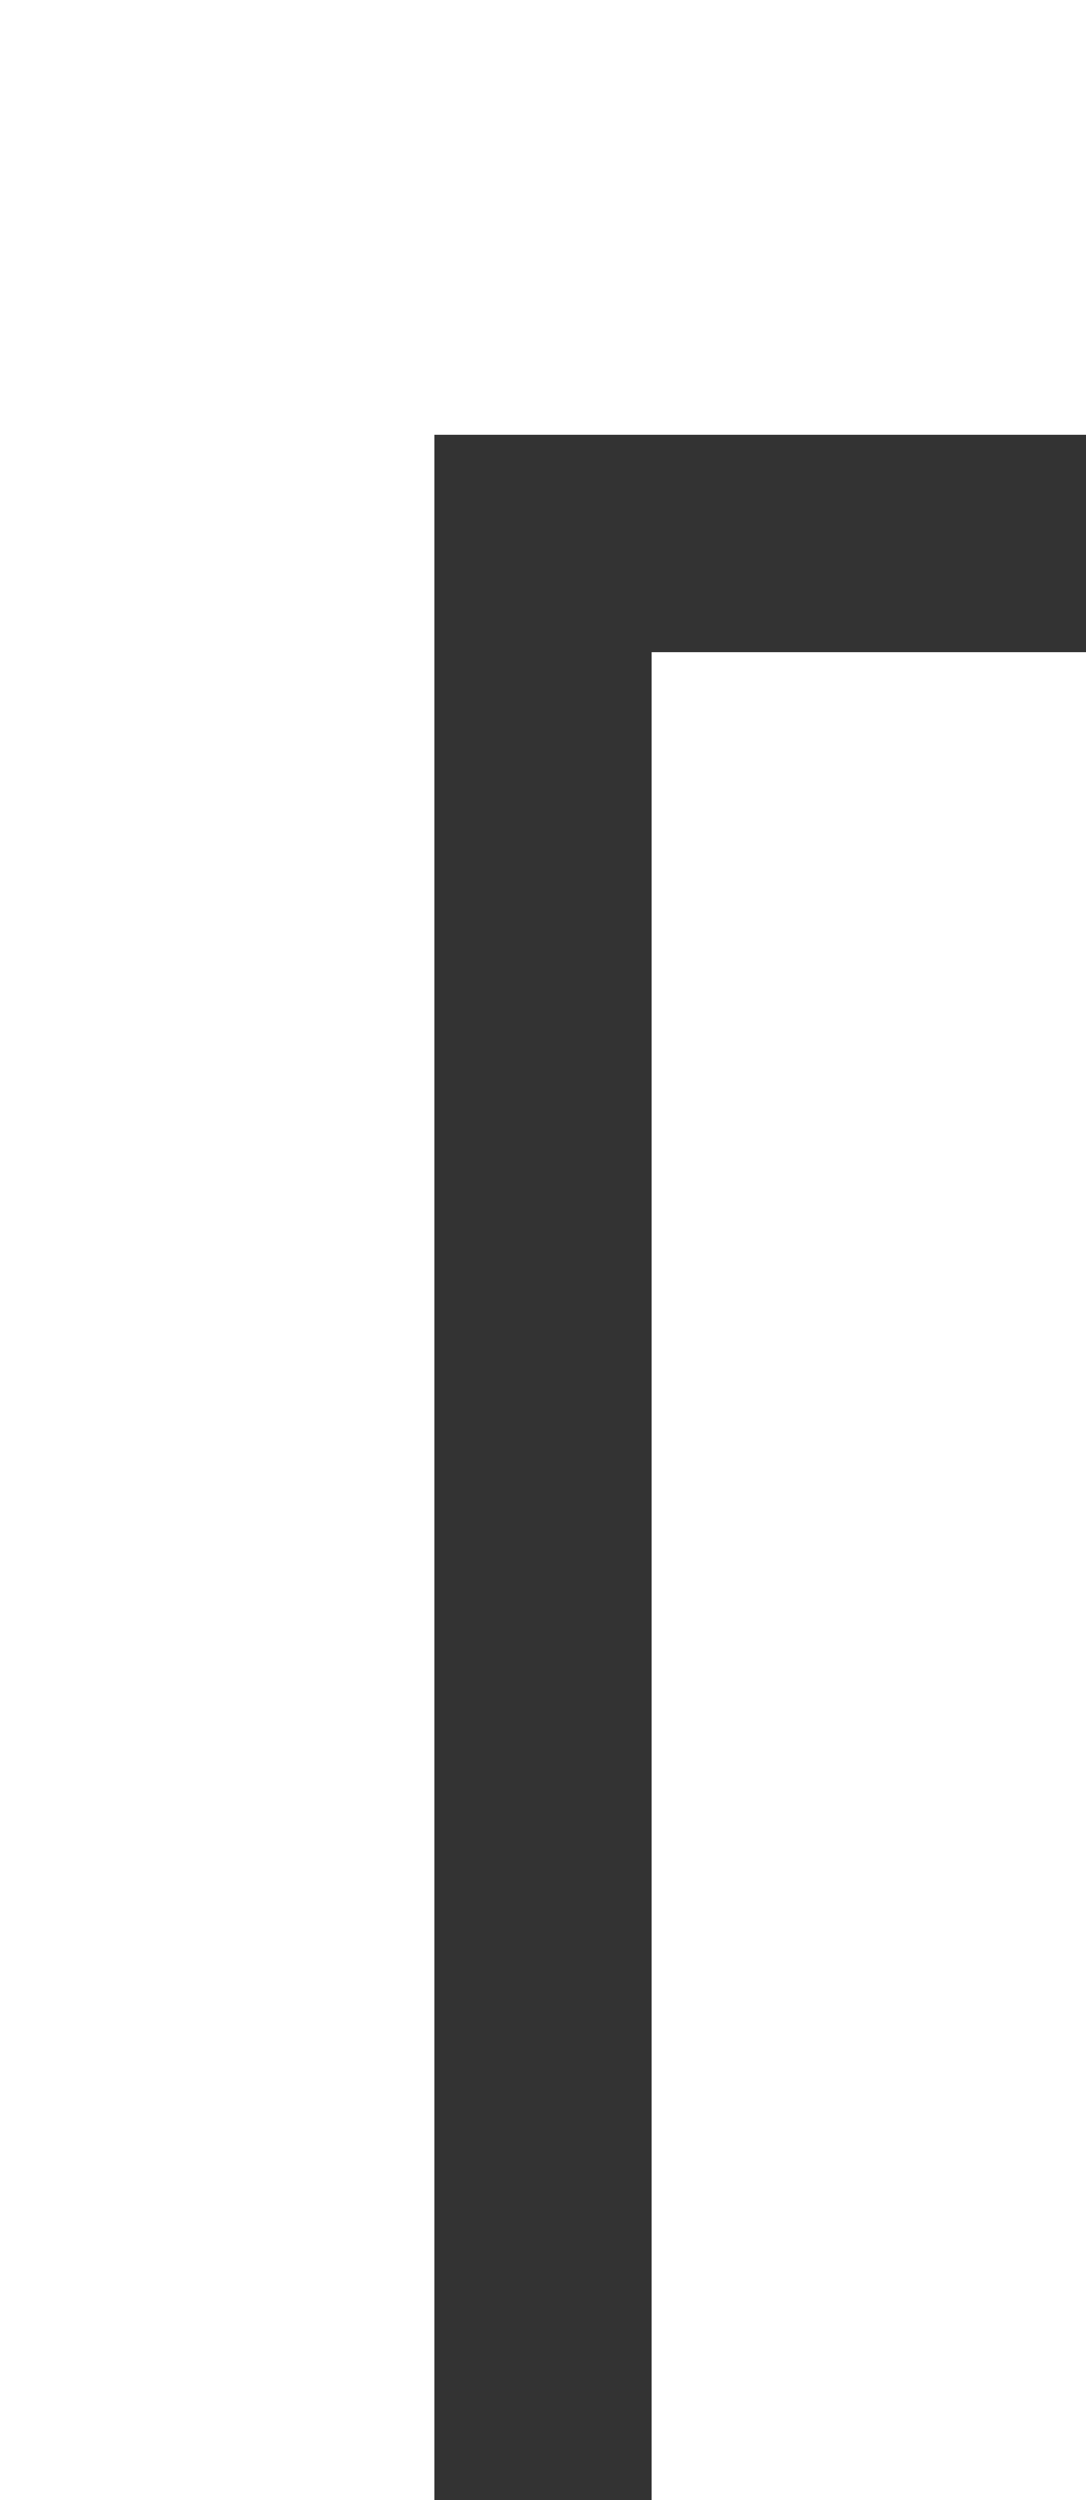 ﻿<?xml version="1.0" encoding="utf-8"?>
<svg version="1.1" xmlns:xlink="http://www.w3.org/1999/xlink" width="10px" height="23px" preserveAspectRatio="xMidYMin meet" viewBox="558 2475  8 23" xmlns="http://www.w3.org/2000/svg">
  <defs>
    <mask fill="white" id="clip673">
      <path d="M 951 2467  L 981 2467  L 981 2492  L 951 2492  Z M 559 2467  L 1372 2467  L 1372 2517  L 559 2517  Z " fill-rule="evenodd" />
    </mask>
  </defs>
  <path d="M 562 2499  L 562 2480  L 1362 2480  L 1362 2502  " stroke-width="2" stroke="#333333" fill="none" mask="url(#clip673)" />
  <path d="M 1354.4 2501  L 1362 2508  L 1369.6 2501  L 1354.4 2501  Z " fill-rule="nonzero" fill="#333333" stroke="none" mask="url(#clip673)" />
</svg>